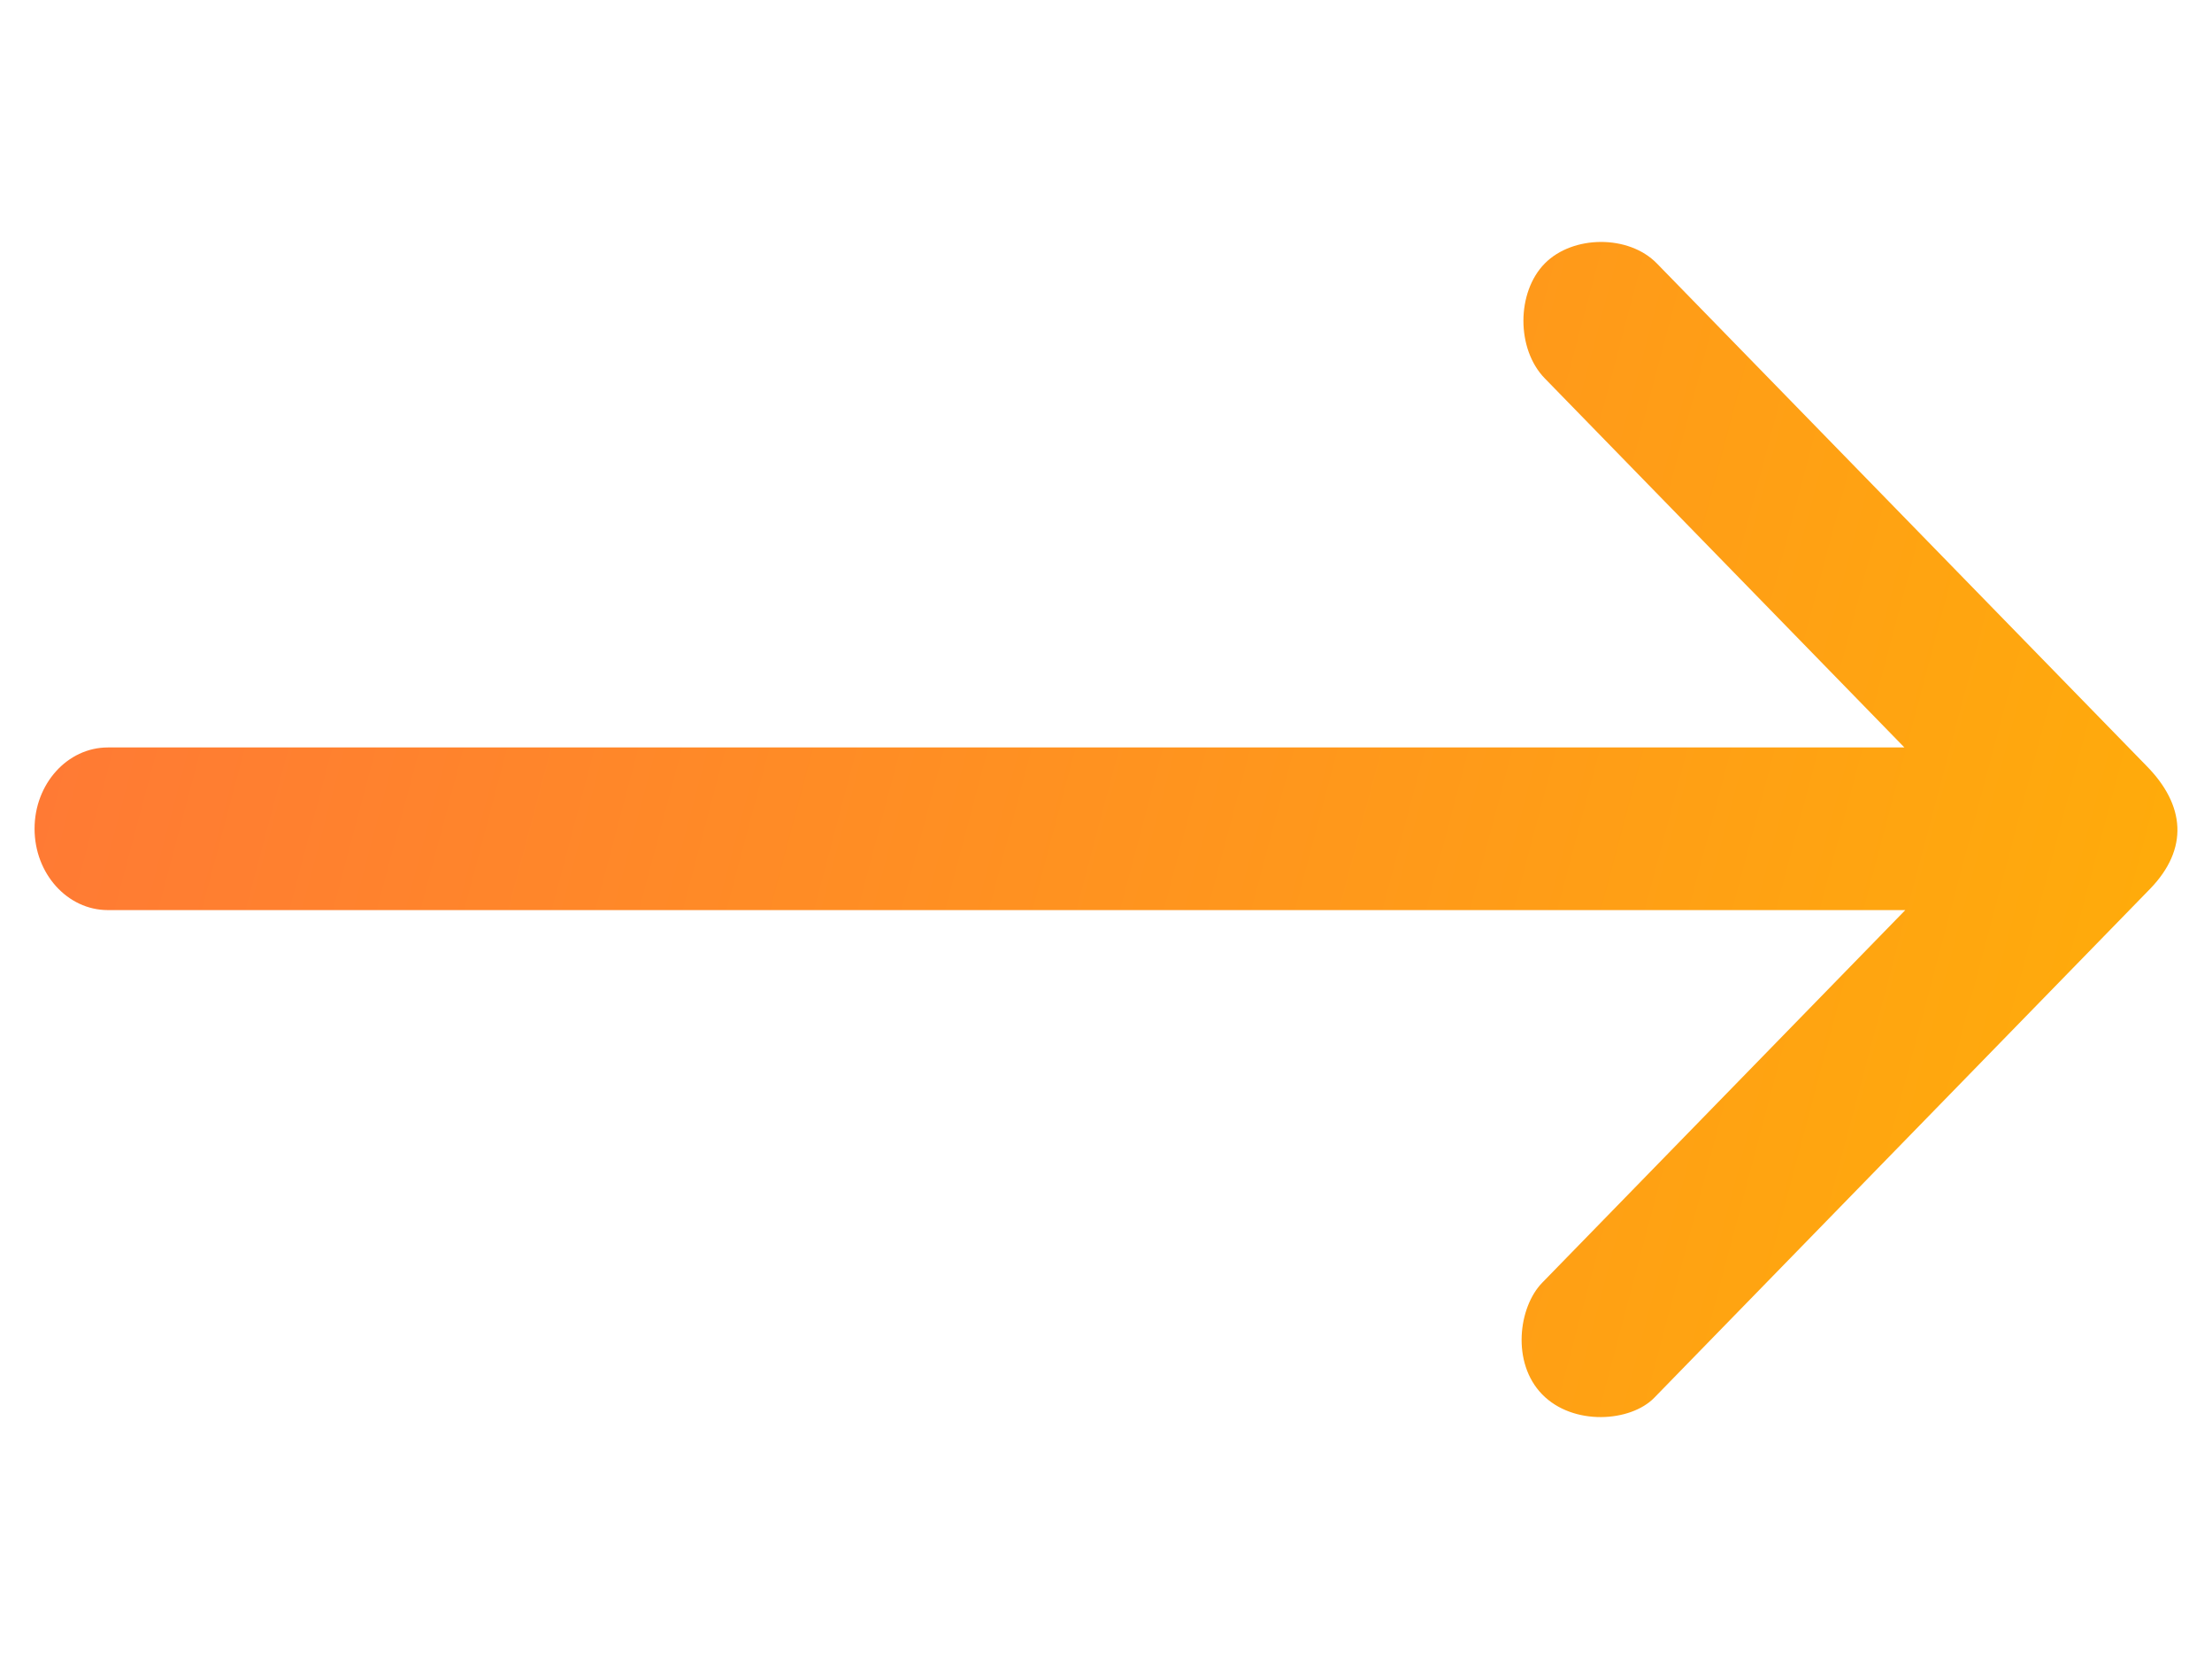 <svg width="32" height="24" viewBox="0 0 32 24" fill="none" xmlns="http://www.w3.org/2000/svg">
<path d="M23.969 3.811L31.049 11.076C31.616 11.649 31.663 12.28 31.106 12.857L23.931 20.221C23.589 20.572 22.758 20.631 22.31 20.172C21.862 19.712 21.968 18.908 22.31 18.557L27.563 13.166H1.561C0.975 13.166 0.5 12.639 0.5 11.989C0.5 11.34 0.975 10.813 1.561 10.813H27.55L22.348 5.474C21.934 5.05 21.937 4.227 22.348 3.811C22.753 3.401 23.561 3.392 23.969 3.811Z" fill="url(#paint0_linear_1358_4690)"/>
<defs>
<linearGradient id="paint0_linear_1358_4690" x1="-4.385" y1="-3.406" x2="40.526" y2="8.522" gradientUnits="userSpaceOnUse">
<stop stop-color="#FF6C40"/>
<stop offset="1" stop-color="#FFB800"/>
</linearGradient>
</defs>
</svg>
